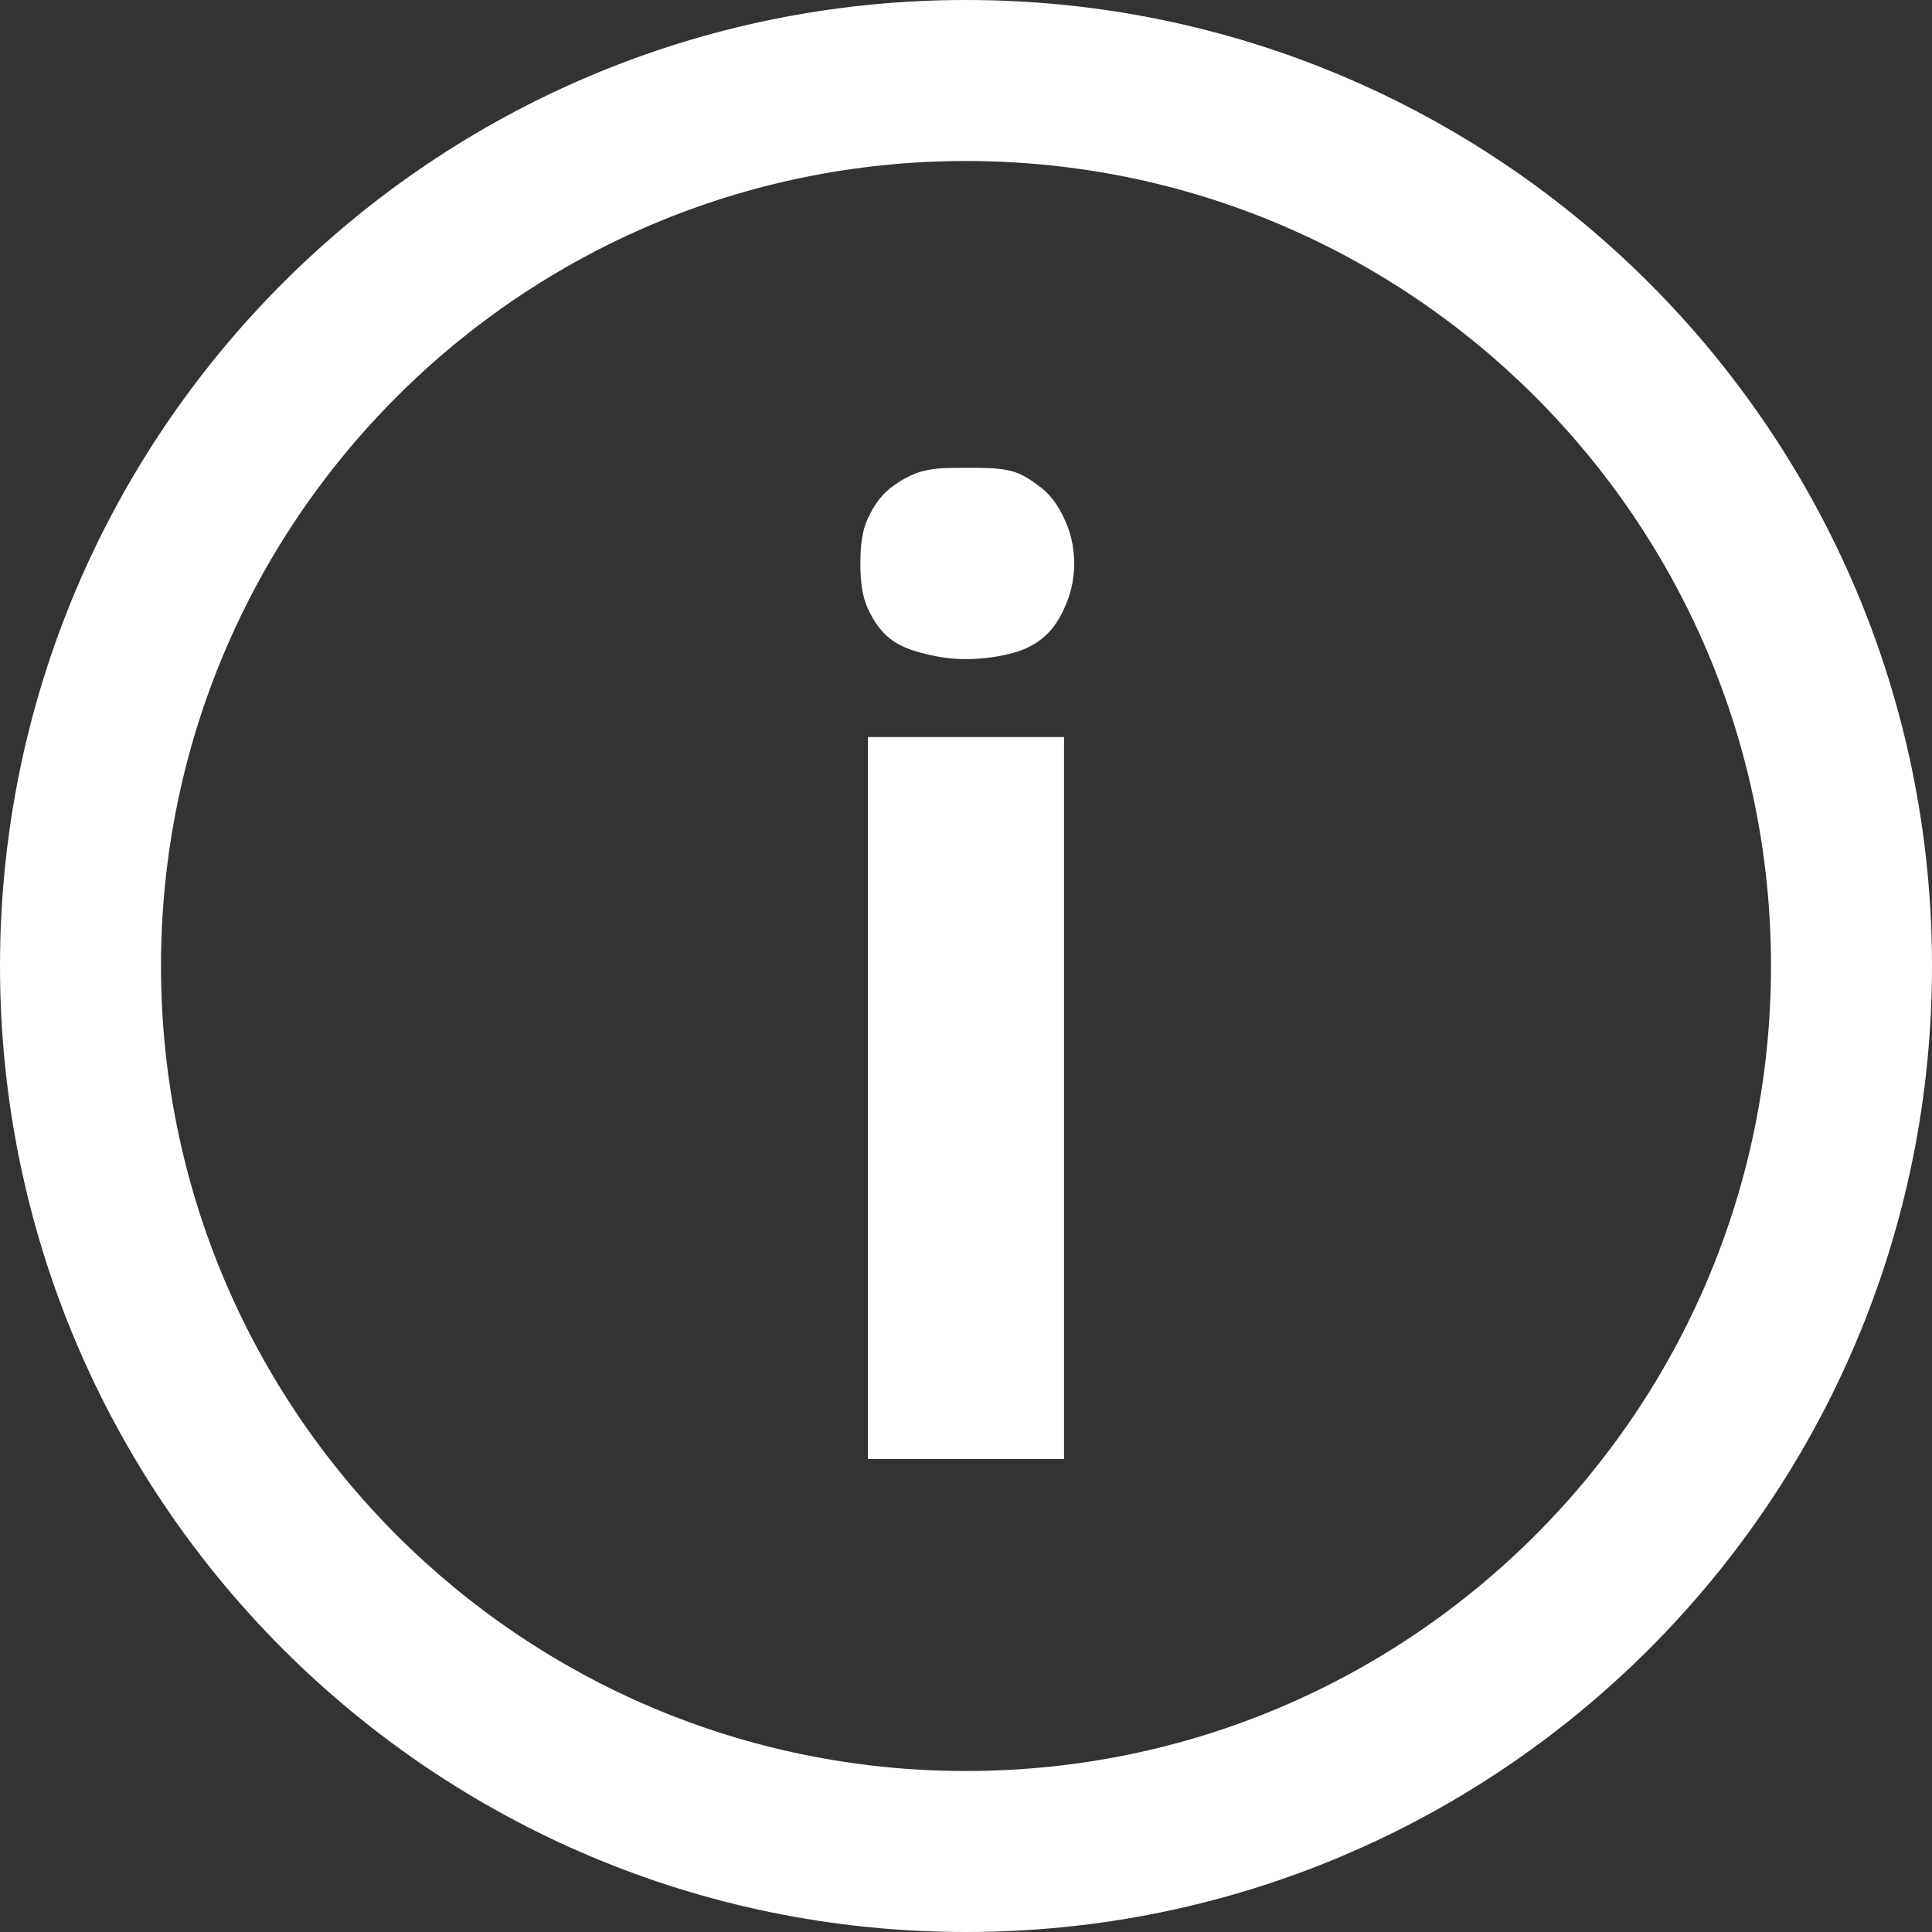<svg width="12" height="12" viewBox="0 0 12 12" fill="none" xmlns="http://www.w3.org/2000/svg">
<rect x="0" y="0" width="12" height="12" fill="#333333" stroke="none"/>
<g id="icons8-info 1" clip-path="url(#clip0_1359_23633)">
<path id="Vector" d="M6 0C2.686 0 0 2.686 0 6C0 9.314 2.686 12 6 12C9.314 12 12 9.314 12 6C12 2.686 9.314 0 6 0ZM6 1C8.762 1 11 3.238 11 6C11 8.762 8.762 11 6 11C3.238 11 1 8.762 1 6C1 3.238 3.238 1 6 1ZM6 2.906C5.908 2.906 5.832 2.904 5.75 2.922C5.668 2.939 5.592 2.984 5.531 3.031C5.471 3.078 5.426 3.143 5.391 3.219C5.355 3.295 5.344 3.385 5.344 3.5C5.344 3.613 5.355 3.703 5.391 3.781C5.426 3.859 5.471 3.922 5.531 3.969C5.592 4.016 5.668 4.043 5.75 4.062C5.832 4.082 5.908 4.094 6 4.094C6.09 4.094 6.186 4.082 6.266 4.062C6.346 4.043 6.408 4.016 6.469 3.969C6.529 3.922 6.574 3.859 6.609 3.781C6.645 3.705 6.672 3.613 6.672 3.5C6.672 3.385 6.645 3.295 6.609 3.219C6.574 3.143 6.529 3.078 6.469 3.031C6.408 2.984 6.346 2.939 6.266 2.922C6.186 2.904 6.09 2.906 6 2.906ZM5.391 4.578V9.062H6.609V4.578H5.391Z" fill="white"/>
</g>
<defs>
<clipPath id="clip0_1359_23633">
<rect width="12" height="12" fill="white"/>
</clipPath>
</defs>
</svg>
